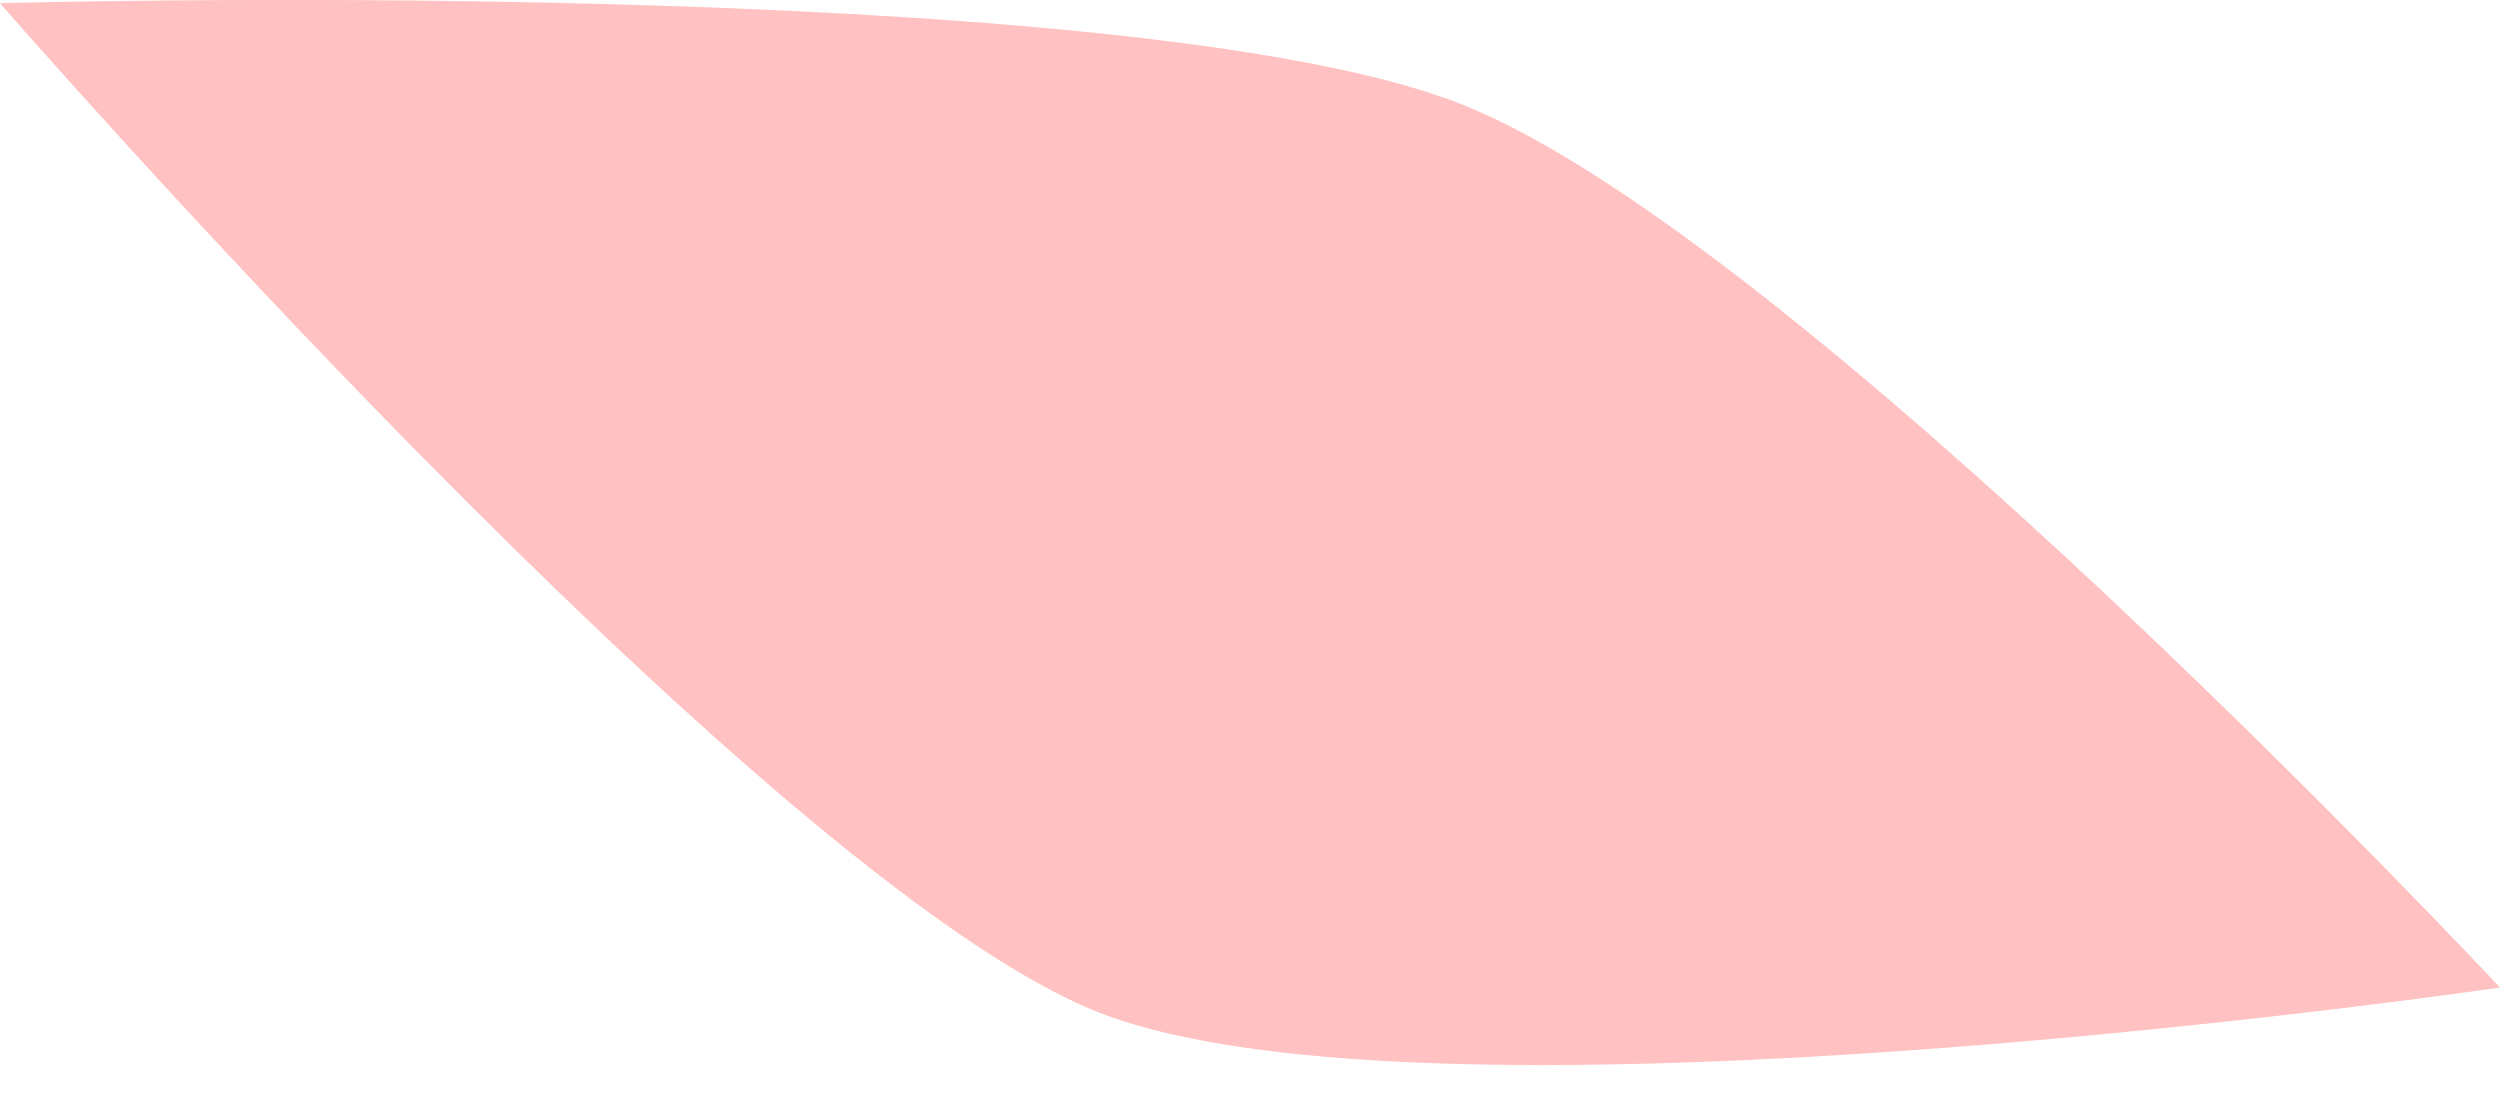 <svg width="18" height="8" viewBox="0 0 18 8" fill="none" xmlns="http://www.w3.org/2000/svg">
<path d="M10.506 0.744C12.934 1.69 18 7.11 18 7.11C18 7.11 10.326 8.236 7.913 7.29C5.5 6.344 0 0.023 0 0.023C0 0.023 8.078 -0.202 10.506 0.744Z" fill="#FFC1C1"/>
</svg>
